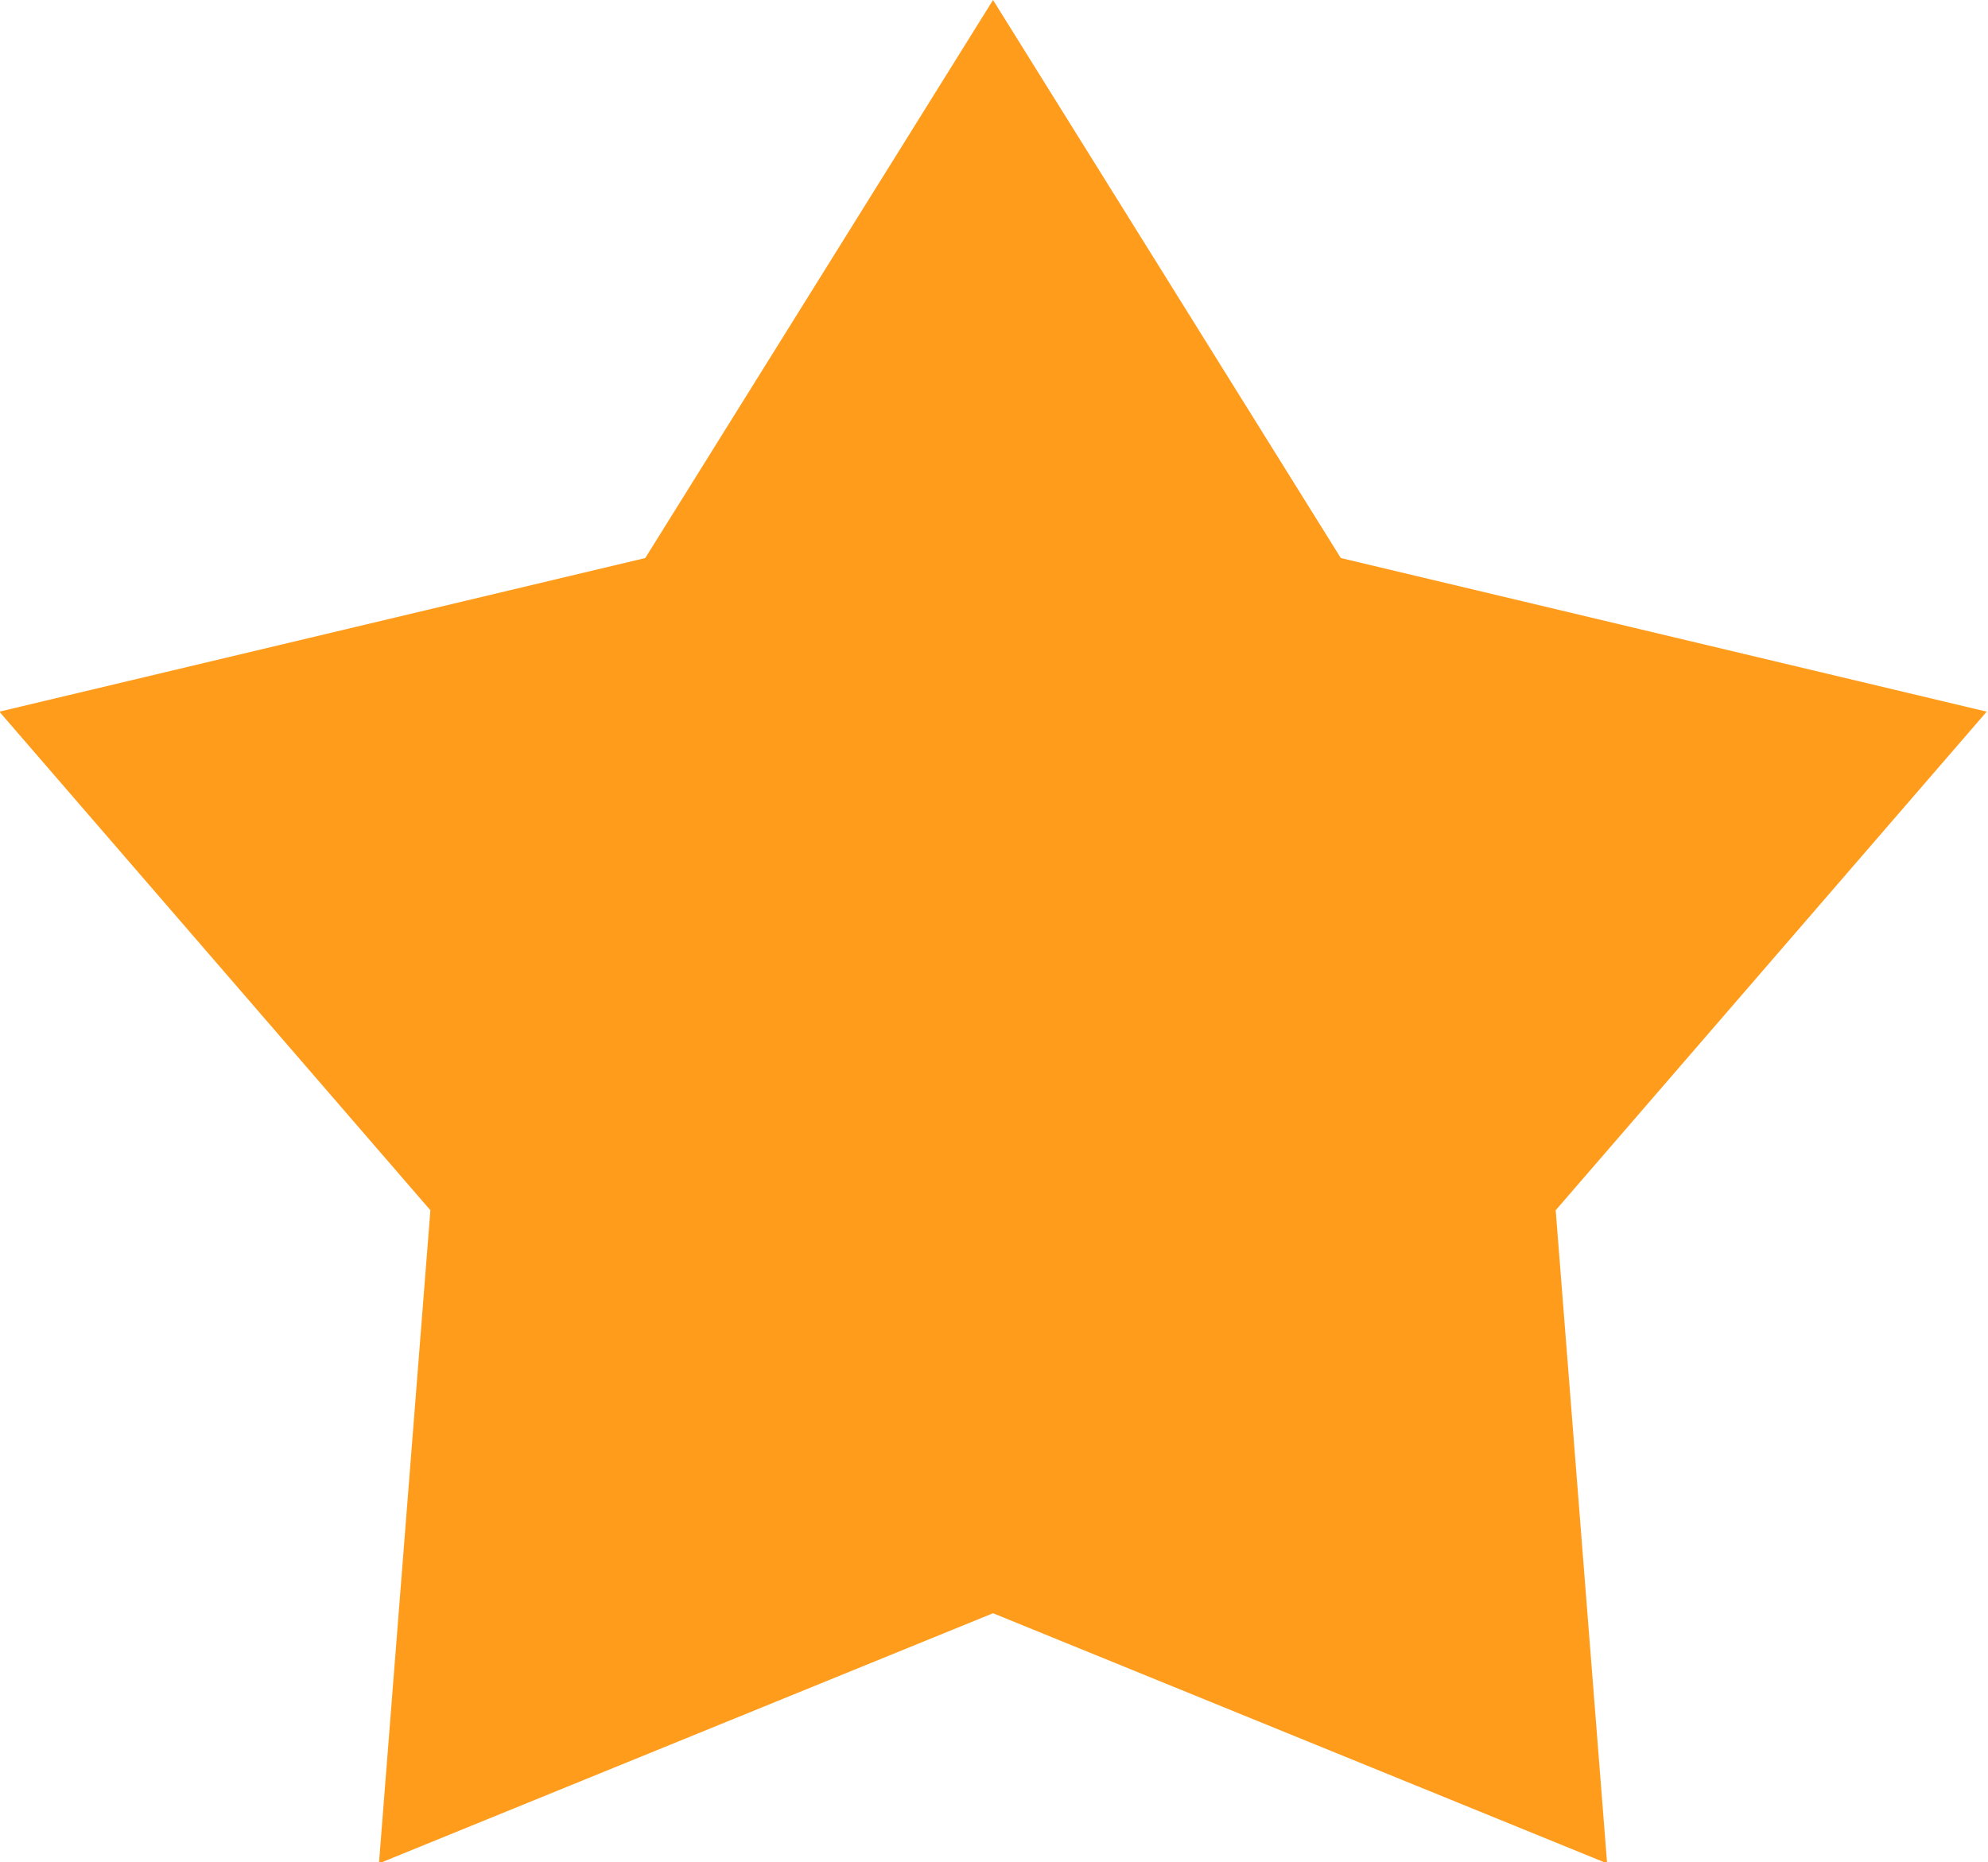 <svg xmlns="http://www.w3.org/2000/svg" xmlns:xlink="http://www.w3.org/1999/xlink" preserveAspectRatio="xMidYMid" width="12.37" height="11.59" viewBox="0 0 12.37 11.59">
  <defs>
    <style>
      .cls-1 {
        fill: #ff9c1c;
        fill-rule: evenodd;
      }
    </style>
  </defs>
  <path d="M6.179,-0.000 L8.343,3.473 L12.362,4.429 L9.680,7.532 L10.000,11.597 L6.179,10.040 L2.358,11.597 L2.678,7.532 L-0.004,4.429 L4.015,3.473 L6.179,-0.000 Z" class="cls-1"/>
</svg>
